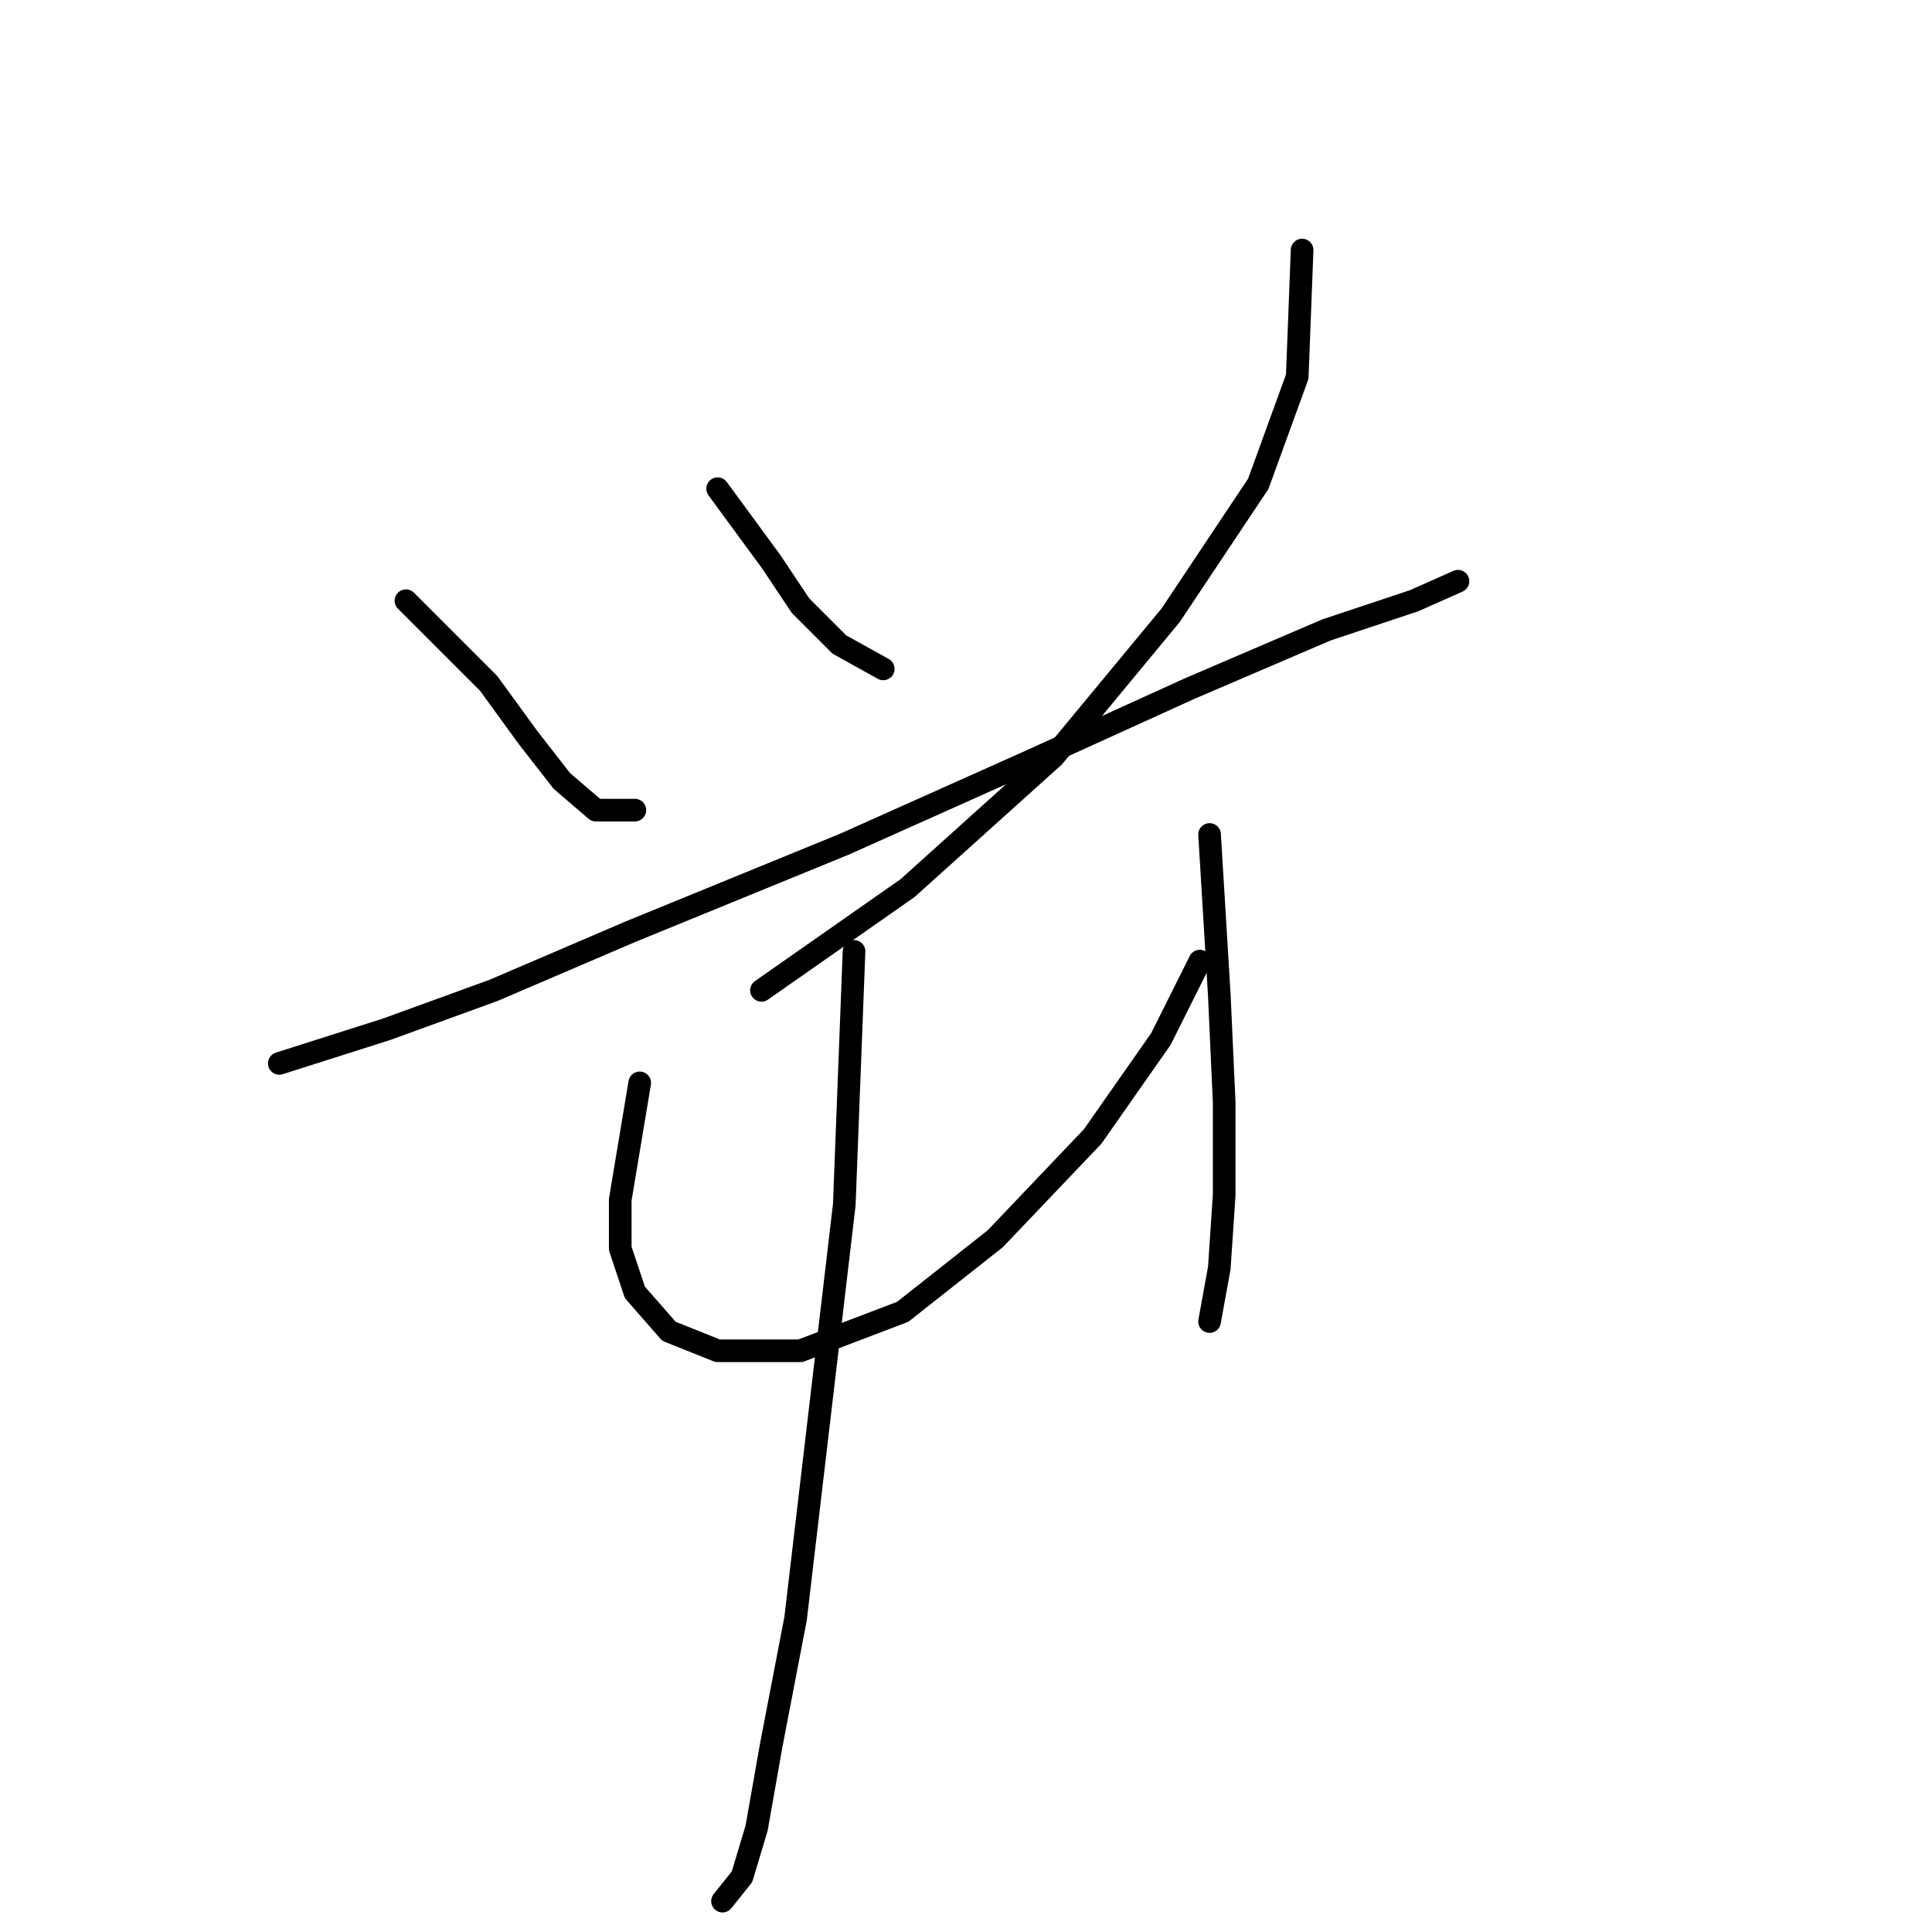 <?xml version="1.0" standalone="no"?>
    <svg width="256" height="256" xmlns="http://www.w3.org/2000/svg" version="1.1">
    <polyline stroke="black" stroke-width="3" stroke-linecap="round" fill="transparent" stroke-linejoin="round" points="53.789 79.597 64.76 90.568 69.923 97.667 74.441 103.476 78.958 107.348 84.121 107.348 84.121 107.348 " />
        <polyline stroke="black" stroke-width="3" stroke-linecap="round" fill="transparent" stroke-linejoin="round" points="95.092 64.754 102.191 74.434 106.063 80.242 111.226 85.405 117.035 88.632 117.035 88.632 " />
        <polyline stroke="black" stroke-width="3" stroke-linecap="round" fill="transparent" stroke-linejoin="round" points="172.536 33.131 171.891 49.91 166.728 64.108 155.111 81.533 139.622 100.249 120.262 117.674 100.901 131.226 100.901 131.226 " />
        <polyline stroke="black" stroke-width="3" stroke-linecap="round" fill="transparent" stroke-linejoin="round" points="37.009 140.907 51.207 136.389 65.405 131.226 83.476 123.482 111.872 111.865 136.396 100.894 157.693 91.214 175.763 83.469 187.38 79.597 193.188 77.016 193.188 77.016 " />
        <polyline stroke="black" stroke-width="3" stroke-linecap="round" fill="transparent" stroke-linejoin="round" points="84.766 143.488 82.185 158.977 82.185 165.431 84.121 171.239 88.639 176.402 95.092 178.984 106.063 178.984 119.616 173.821 131.878 164.14 144.785 150.587 153.821 137.68 158.984 127.354 158.984 127.354 " />
        <polyline stroke="black" stroke-width="3" stroke-linecap="round" fill="transparent" stroke-linejoin="round" points="160.274 110.575 161.565 131.872 162.21 146.07 162.21 158.332 161.565 168.012 160.274 175.111 160.274 175.111 " />
        <polyline stroke="black" stroke-width="3" stroke-linecap="round" fill="transparent" stroke-linejoin="round" points="113.163 126.063 111.872 159.623 108 192.536 105.418 214.479 102.191 231.258 100.255 242.229 98.319 248.683 95.738 251.91 95.738 251.91 " />
        </svg>